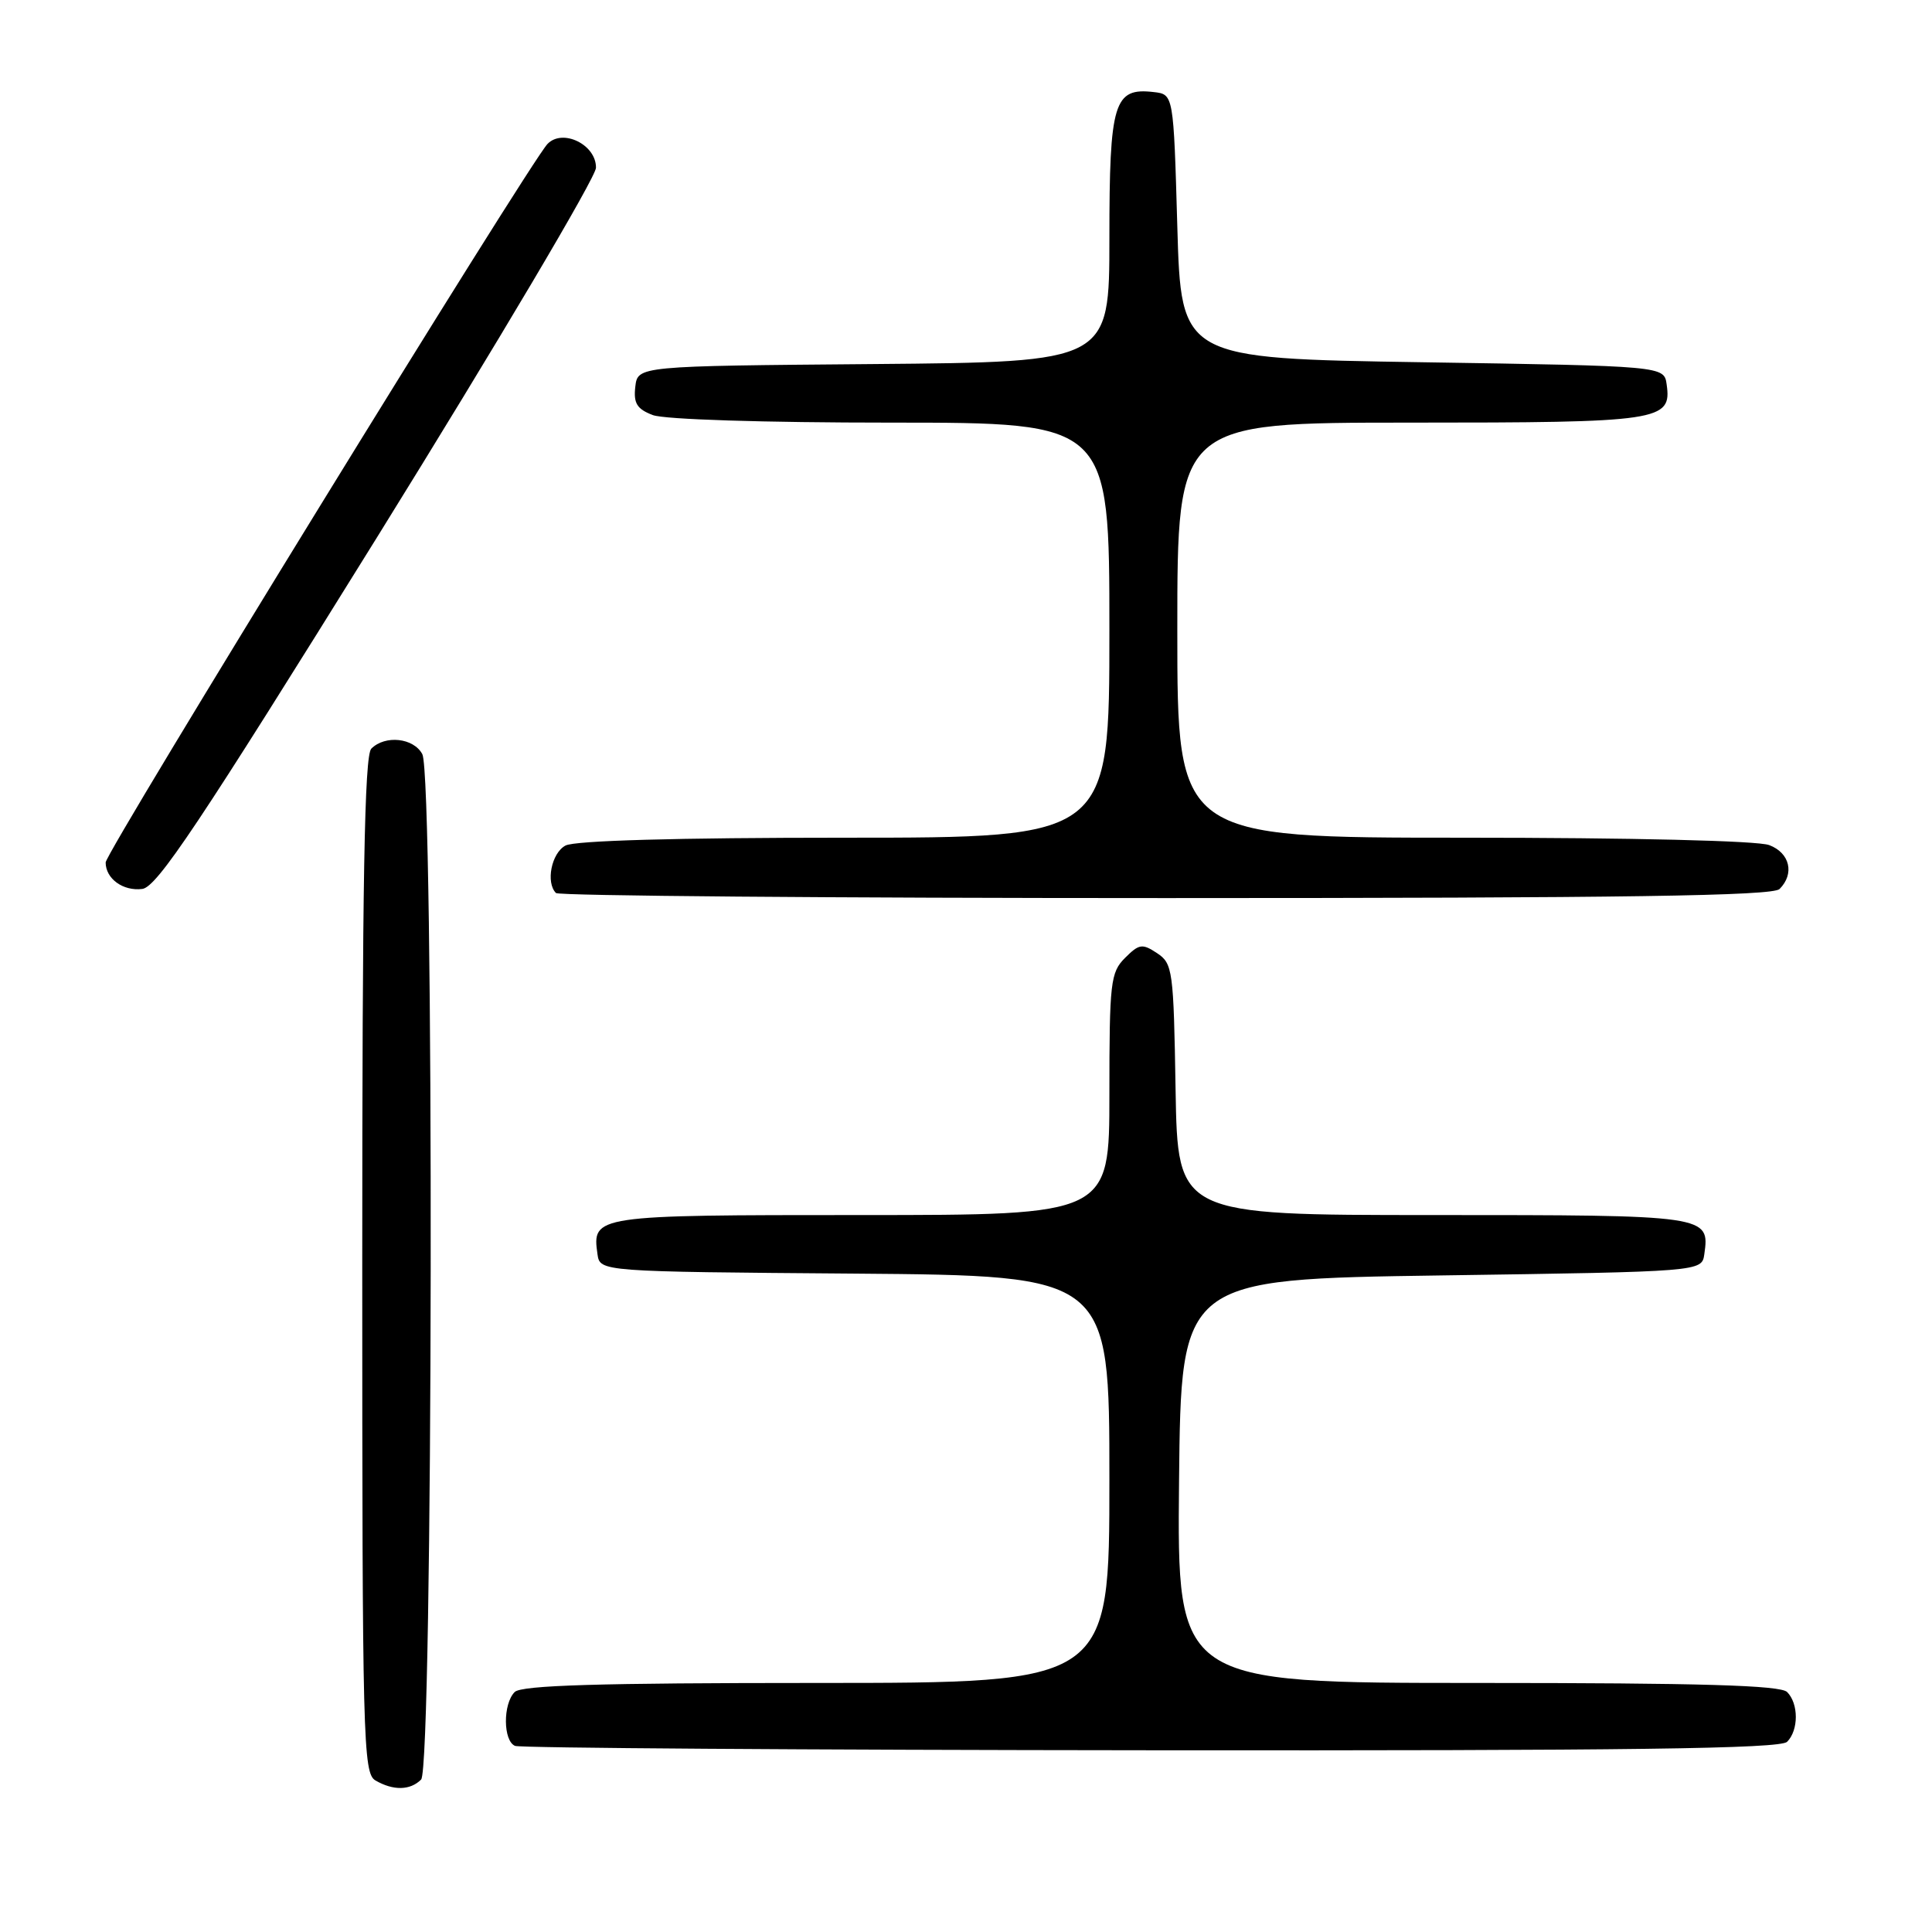 <?xml version="1.0" encoding="UTF-8" standalone="no"?>
<!DOCTYPE svg PUBLIC "-//W3C//DTD SVG 1.1//EN" "http://www.w3.org/Graphics/SVG/1.1/DTD/svg11.dtd" >
<svg xmlns="http://www.w3.org/2000/svg" xmlns:xlink="http://www.w3.org/1999/xlink" version="1.1" viewBox="0 0 256 256">
 <g >
 <path fill="currentColor"
d=" M 55.80 235.80 C 57.39 234.21 57.54 102.89 55.96 99.93 C 54.81 97.77 51.04 97.36 49.20 99.20 C 48.29 100.11 48.00 116.68 48.00 167.65 C 48.00 230.64 48.11 234.97 49.75 235.92 C 52.11 237.29 54.35 237.25 55.80 235.80 Z  M 236.80 230.80 C 238.34 229.26 238.34 225.74 236.80 224.20 C 235.91 223.31 225.42 223.00 195.78 223.00 C 155.97 223.00 155.97 223.00 156.23 196.25 C 156.50 169.50 156.50 169.50 191.00 169.00 C 225.50 168.50 225.50 168.50 225.83 166.19 C 226.56 161.03 226.38 161.00 189.90 161.00 C 156.05 161.00 156.05 161.00 155.77 144.37 C 155.51 128.55 155.39 127.67 153.32 126.30 C 151.36 125.00 150.94 125.06 149.07 126.93 C 147.15 128.85 147.00 130.14 147.00 145.00 C 147.00 161.00 147.00 161.00 114.12 161.00 C 78.70 161.00 78.44 161.04 79.17 166.19 C 79.50 168.50 79.50 168.50 113.25 168.76 C 147.00 169.03 147.00 169.03 147.00 196.01 C 147.00 223.00 147.00 223.00 108.20 223.00 C 79.36 223.00 69.09 223.31 68.20 224.20 C 66.62 225.78 66.66 230.69 68.25 231.34 C 68.94 231.62 106.87 231.88 152.55 231.92 C 215.90 231.98 235.88 231.72 236.80 230.80 Z  M 235.80 117.80 C 237.82 115.78 237.17 113.01 234.43 111.98 C 232.93 111.40 216.16 111.00 193.93 111.00 C 156.00 111.00 156.00 111.00 156.00 83.50 C 156.00 56.00 156.00 56.00 186.81 56.00 C 220.04 56.00 221.53 55.78 220.84 50.94 C 220.50 48.50 220.50 48.50 188.50 48.00 C 156.50 47.50 156.50 47.50 156.00 30.00 C 155.50 12.50 155.50 12.50 152.88 12.20 C 147.59 11.58 147.00 13.53 147.00 31.56 C 147.00 47.97 147.00 47.97 115.75 48.24 C 84.50 48.50 84.50 48.50 84.18 51.25 C 83.93 53.44 84.40 54.20 86.50 55.00 C 88.03 55.58 101.19 56.00 118.07 56.00 C 147.00 56.00 147.00 56.00 147.00 83.50 C 147.00 111.00 147.00 111.00 111.93 111.00 C 89.67 111.00 76.16 111.38 74.93 112.04 C 73.07 113.03 72.29 116.95 73.67 118.33 C 74.03 118.70 110.39 119.00 154.47 119.00 C 215.46 119.00 234.89 118.71 235.80 117.80 Z  M 50.08 71.00 C 65.95 45.42 78.96 23.48 78.97 22.23 C 79.01 19.17 74.56 16.99 72.55 19.07 C 70.18 21.54 14.00 112.88 14.00 114.28 C 14.00 116.43 16.31 118.11 18.85 117.79 C 20.80 117.55 26.37 109.19 50.08 71.00 Z "/>
</g>
</svg>